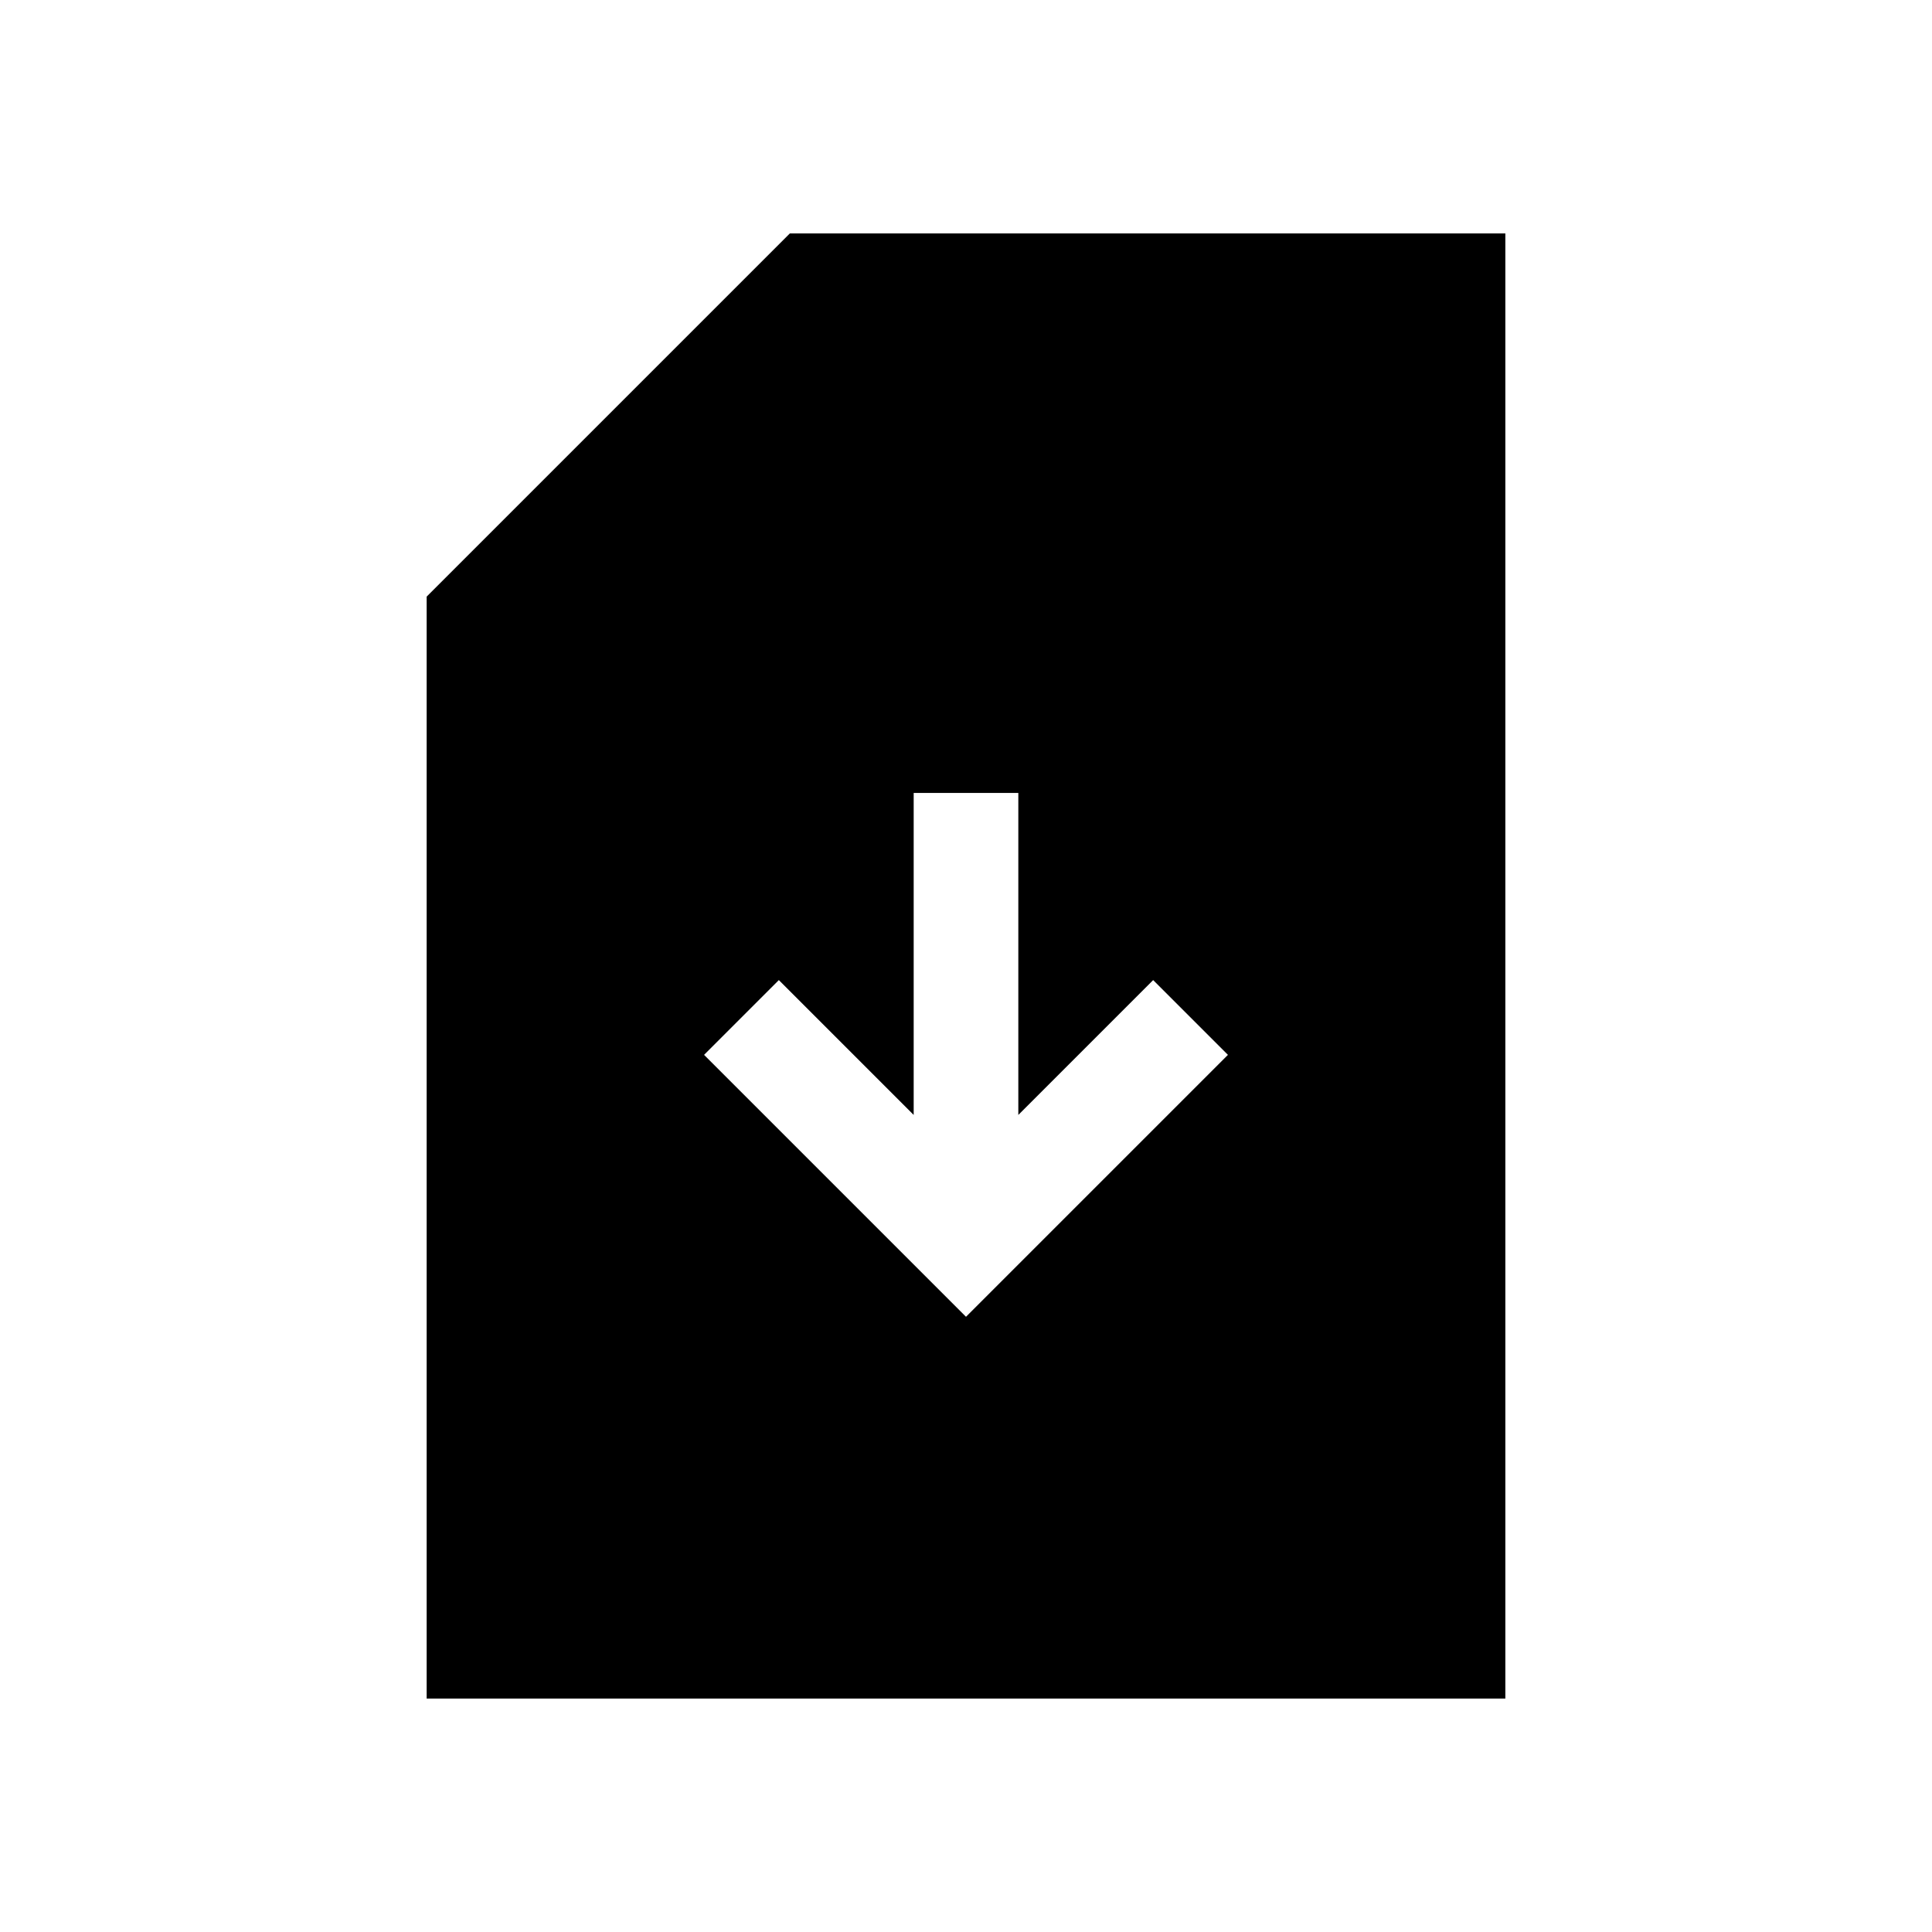 <svg xmlns="http://www.w3.org/2000/svg" height="20" viewBox="0 -960 960 960" width="20"><path d="m480-305.694 130.153-130.152L573-472.999l-67.001 67v-160h-51.998v160l-67.001-67-37.153 37.153L480-305.694ZM212.001-116.001v-547.537l180.461-180.461h355.537v727.998H212.001Z"/></svg>